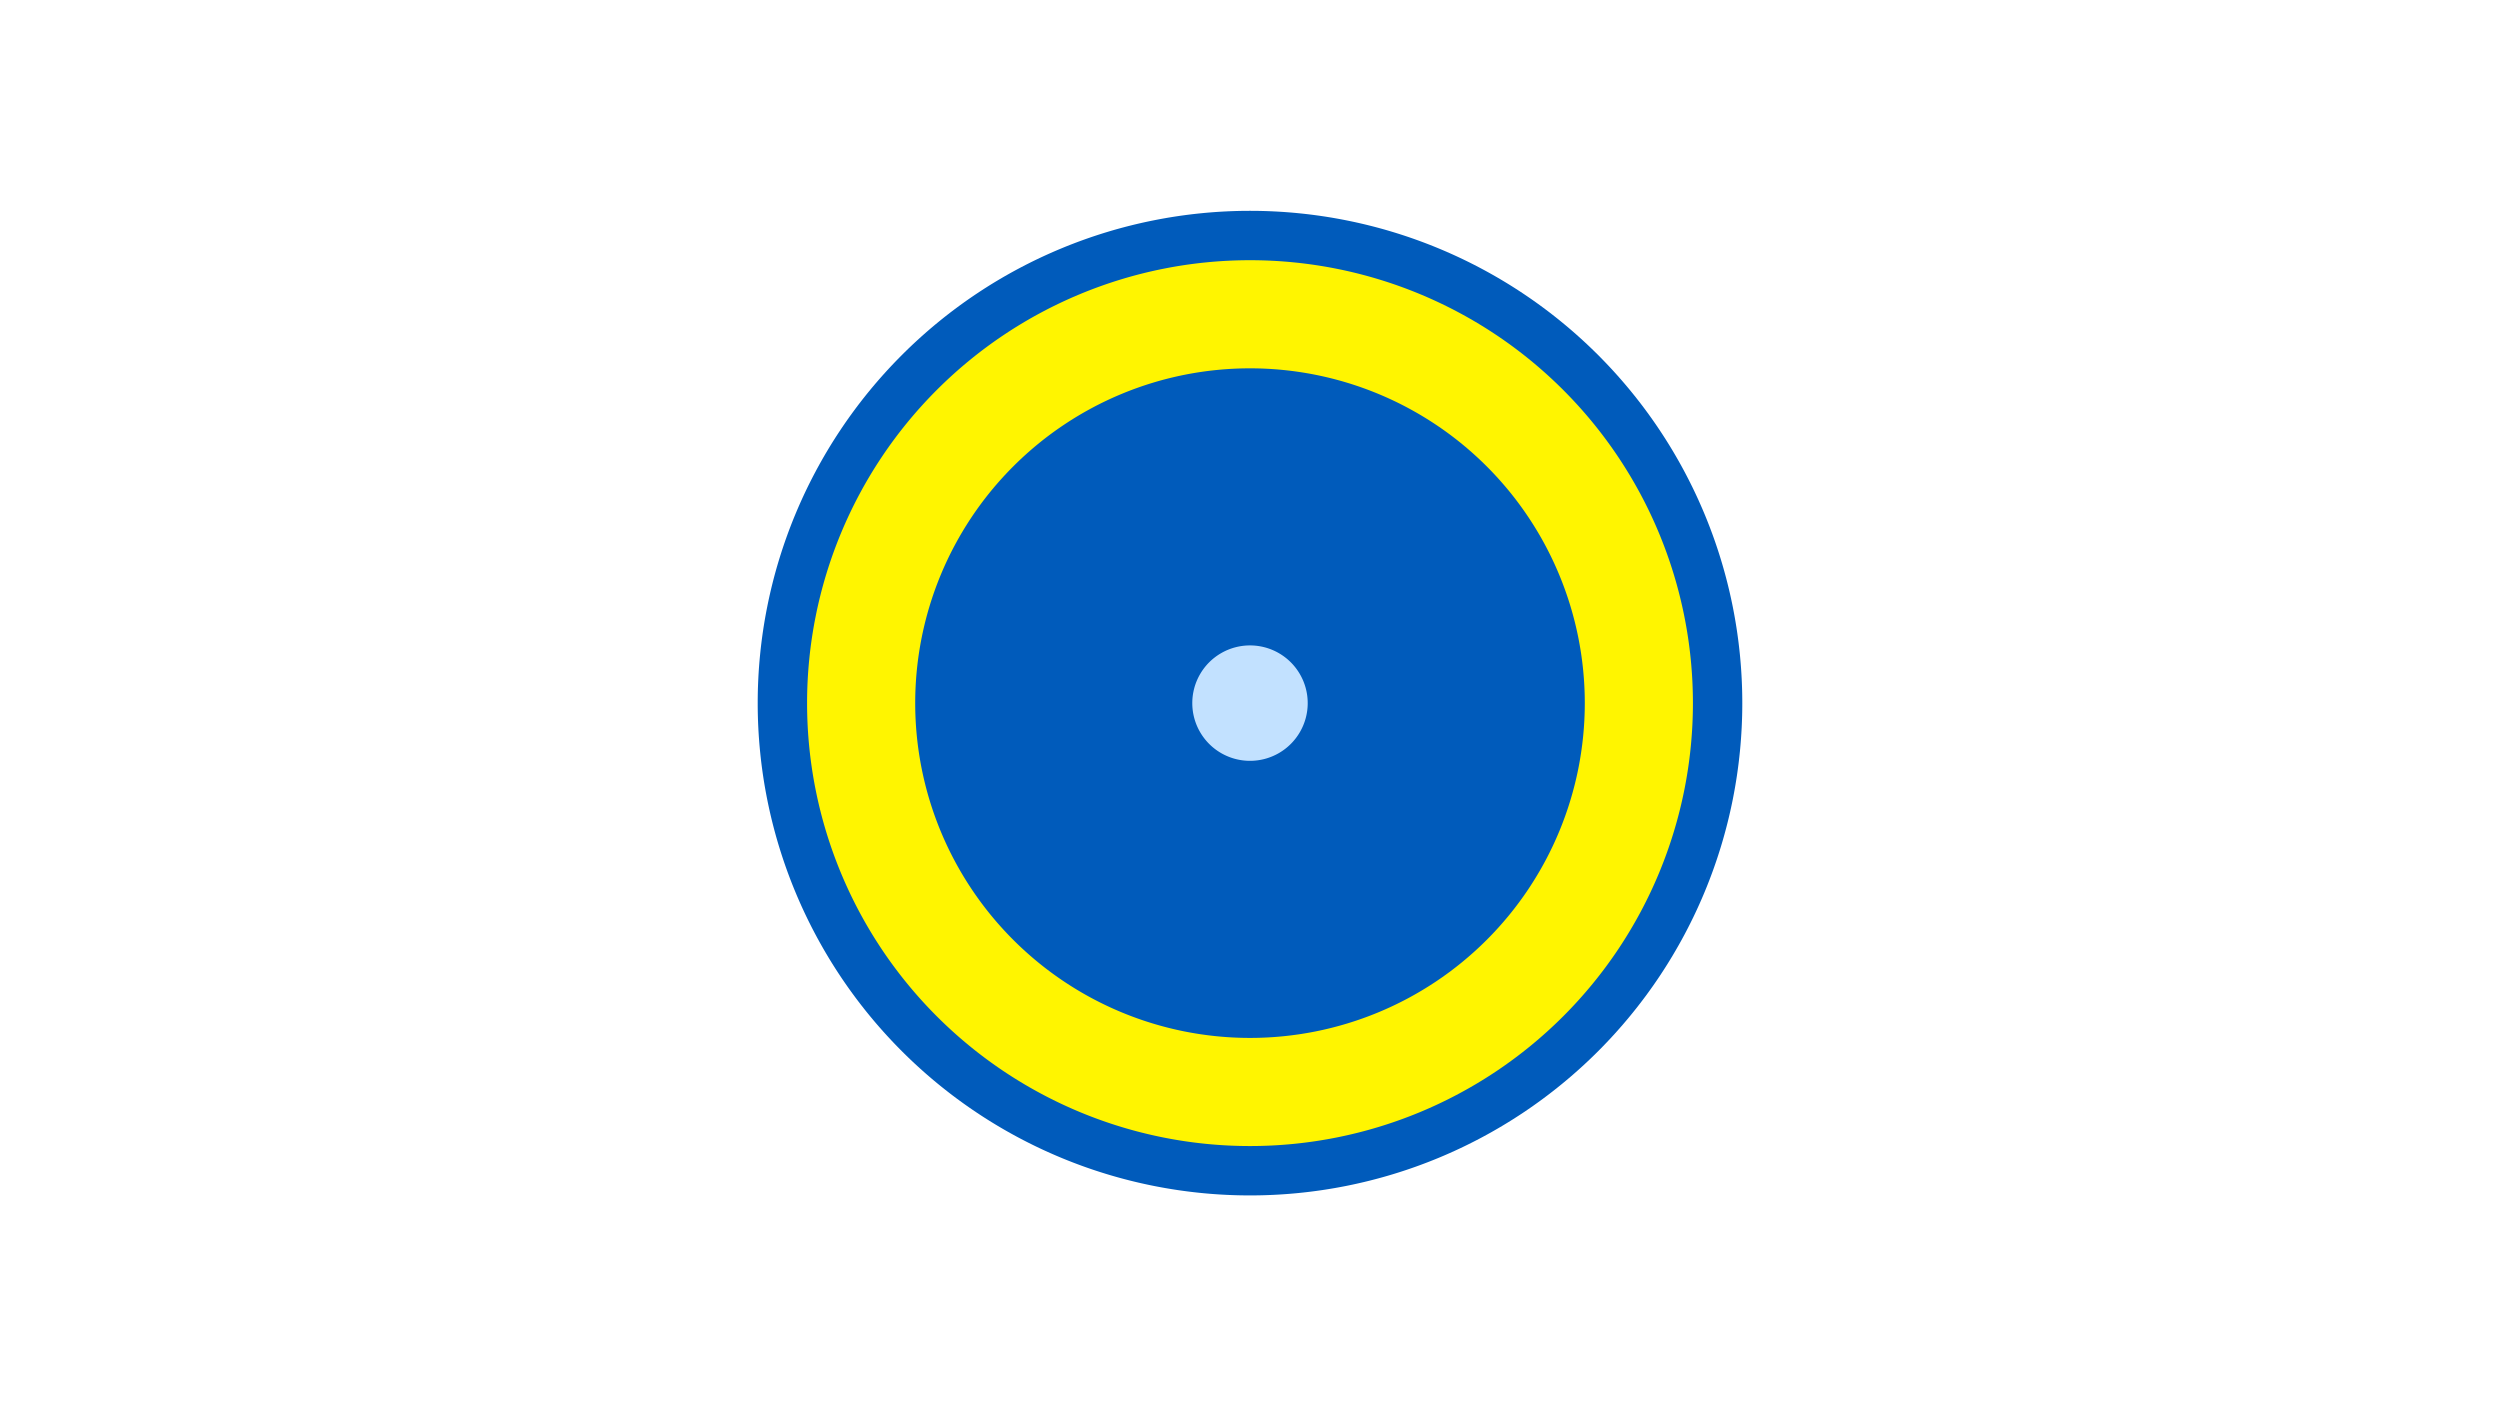 <svg width="1200" height="675" viewBox="-500 -500 1200 675" xmlns="http://www.w3.org/2000/svg"><title>19195-9988997682</title><path d="M-500-500h1200v675h-1200z" fill="#fff"/><path d="M336.3-162.5a236.3 236.3 0 1 1-472.6 0 236.3 236.3 0 1 1 472.6 0z" fill="#005bbb"/><path d="M312.6-162.5a212.6 212.6 0 1 1-425.2 0 212.6 212.6 0 1 1 425.2 0z m-373.3 0a160.7 160.7 0 1 0 321.4 0 160.7 160.7 0 1 0-321.4 0z" fill="#fff500"/><path d="M127.7-162.5a27.7 27.7 0 1 1-55.4 0 27.7 27.7 0 1 1 55.4 0z" fill="#c2e1ff"/></svg>